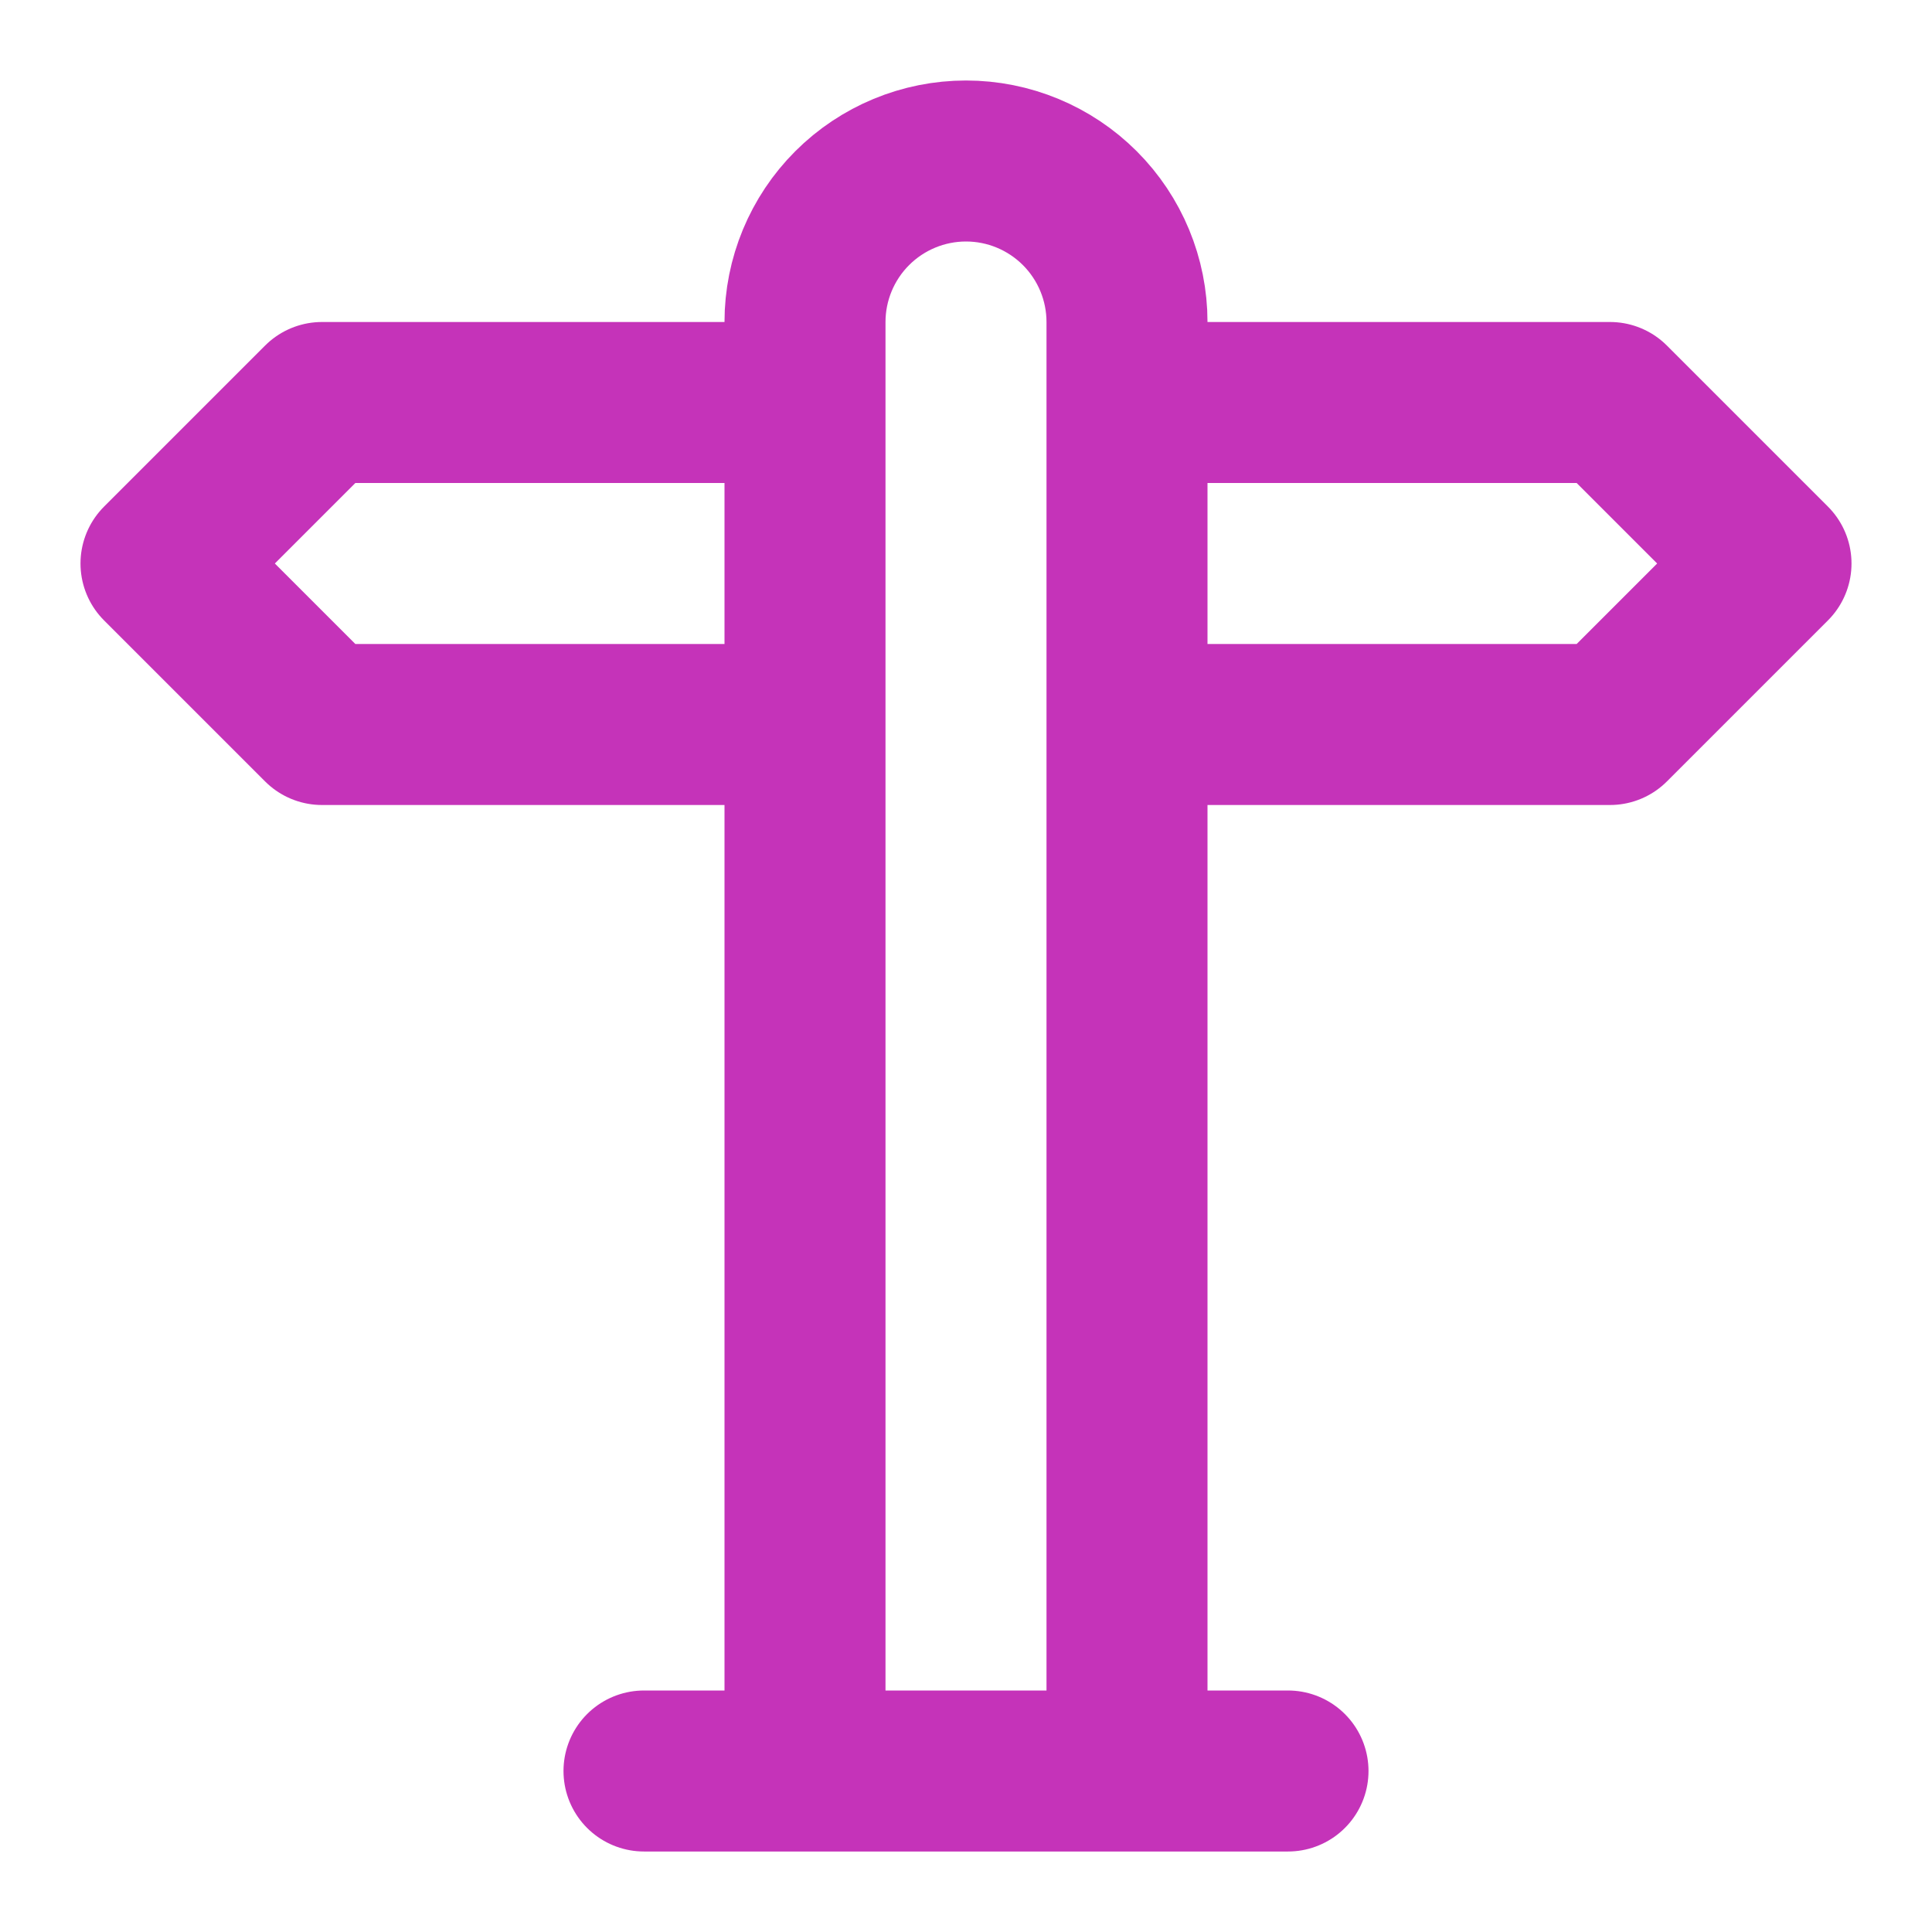<svg width="24" height="24" viewBox="0 0 24 24" fill="none" xmlns="http://www.w3.org/2000/svg">
<path d="M10 9H4L2 7L4 5H10M14 5H20L22 7L20 9H14M10 22V4C10 3.47 10.211 2.961 10.586 2.586C10.961 2.211 11.47 2 12 2C12.53 2 13.039 2.211 13.414 2.586C13.789 2.961 14 3.47 14 4V22M8 22H16" stroke="#C533B9" stroke-width="2" stroke-linecap="round" stroke-linejoin="round"/>
</svg>
